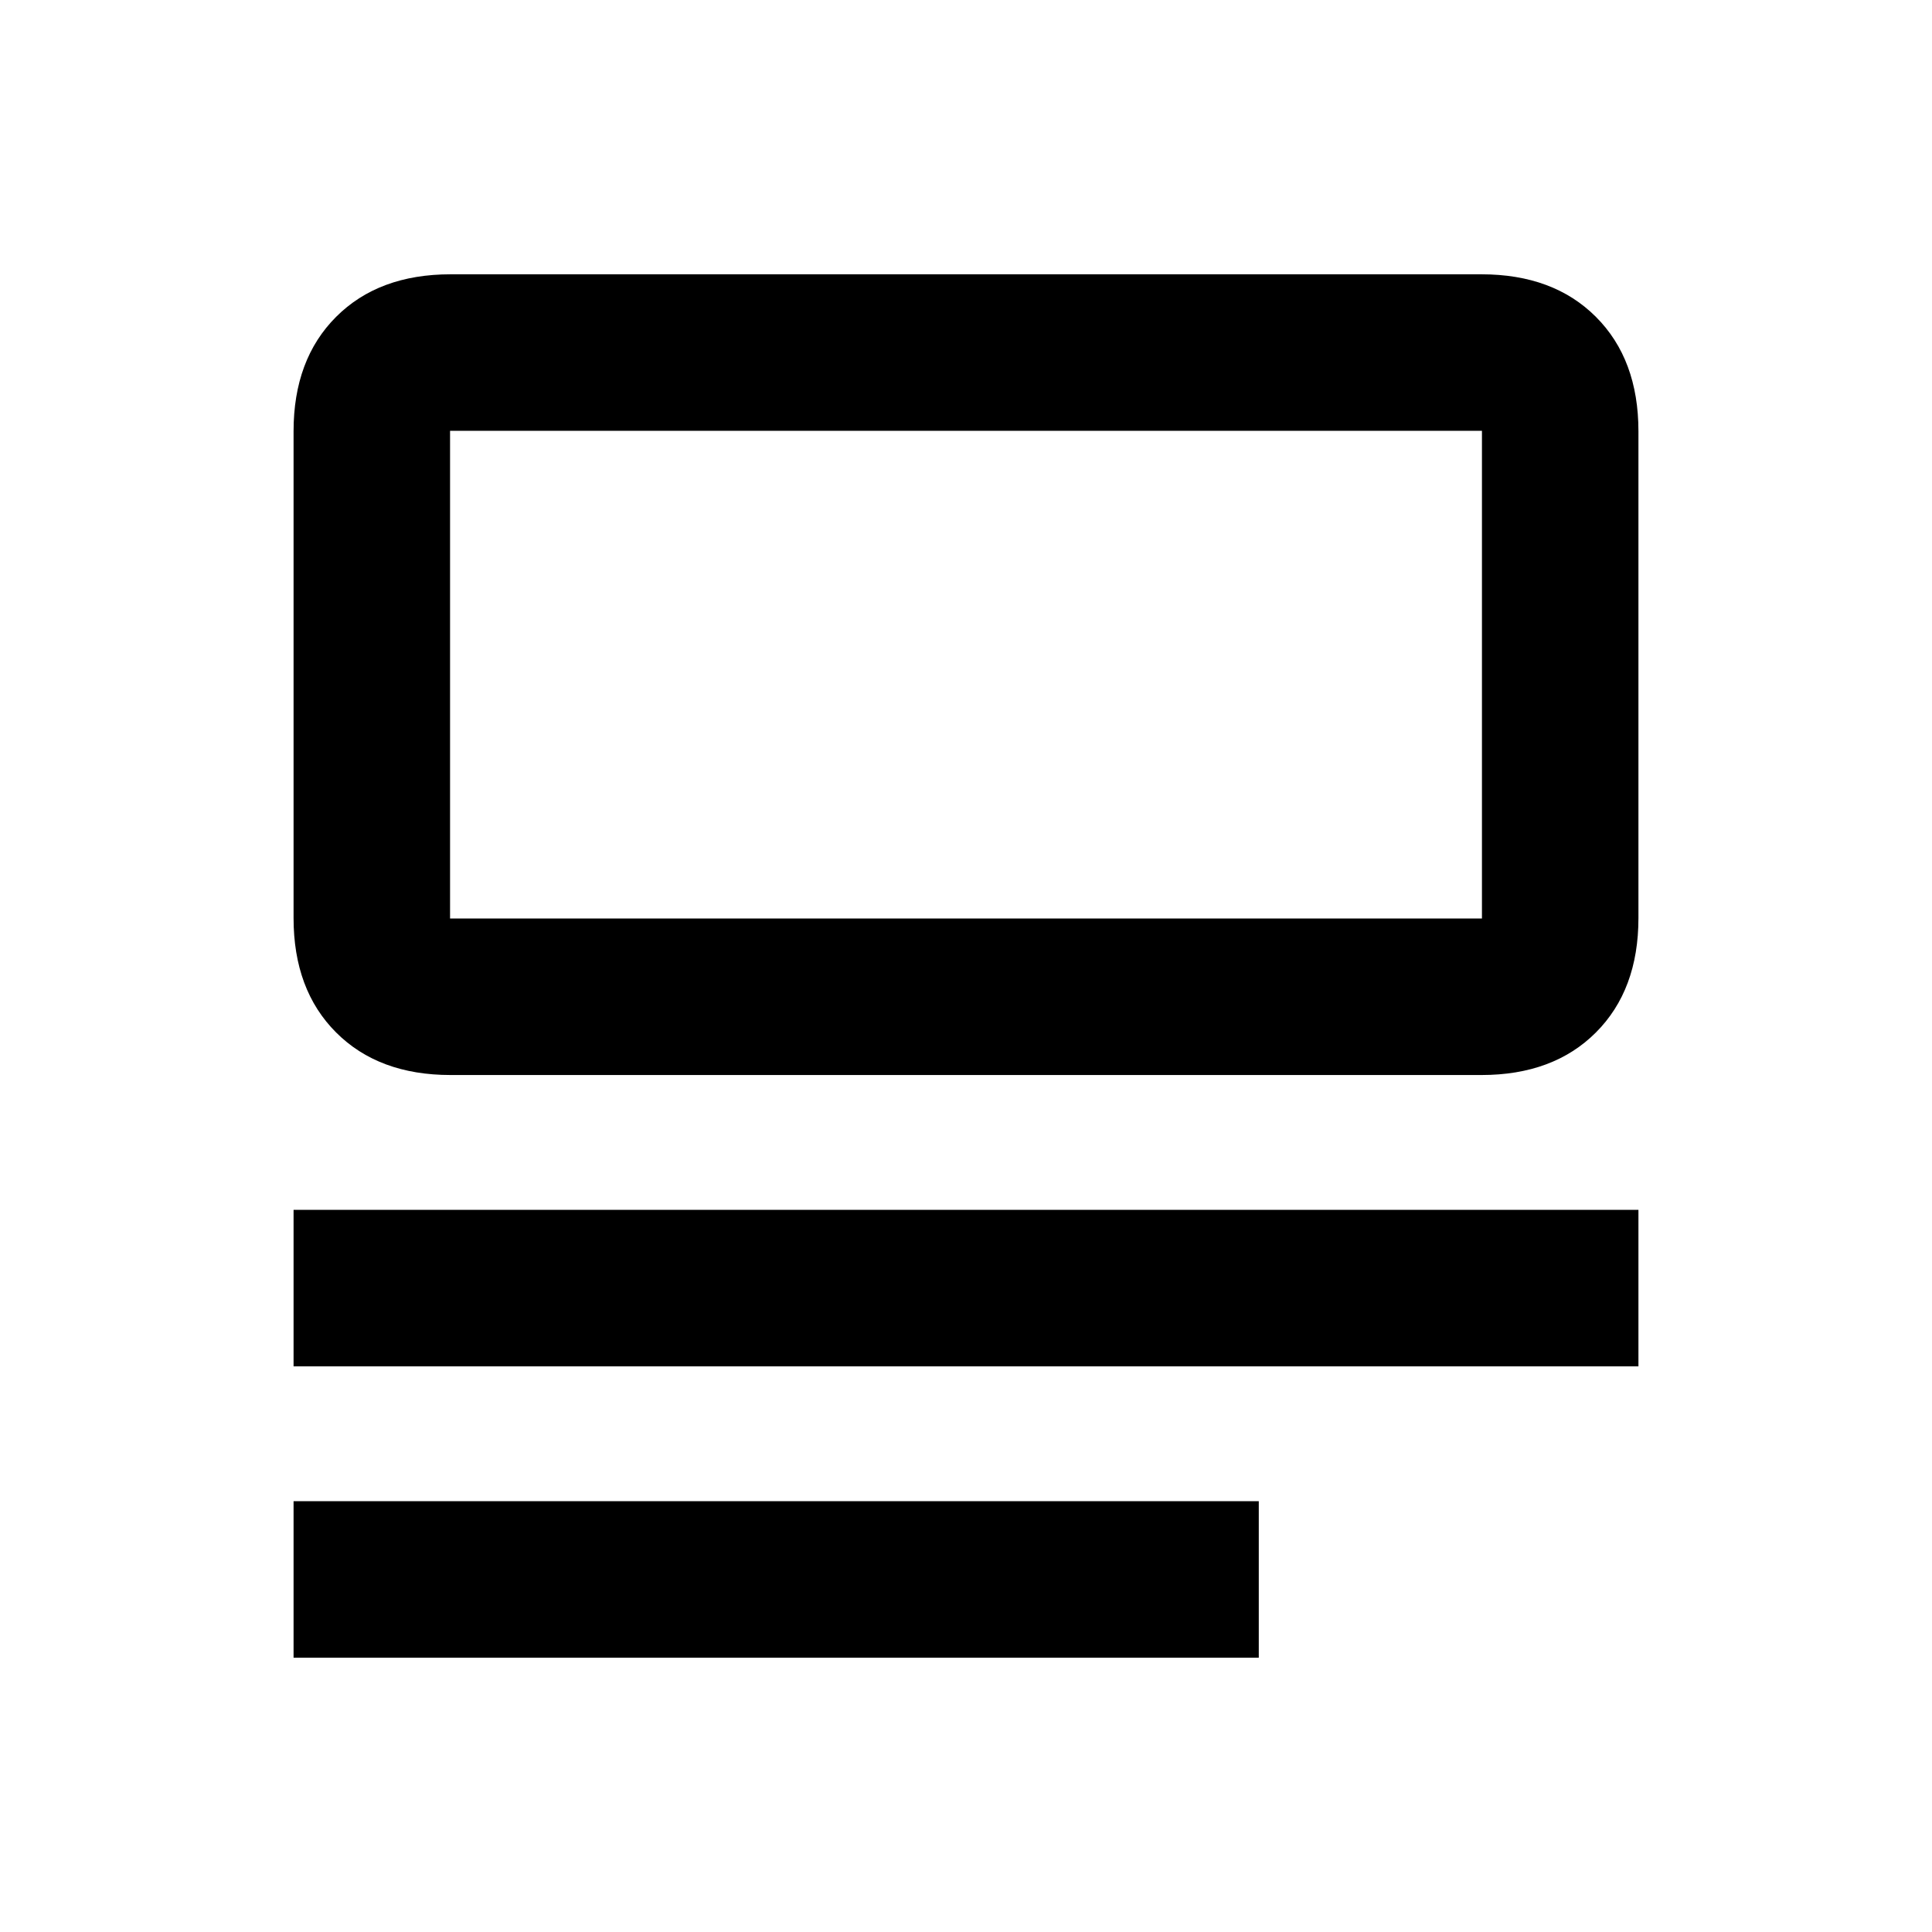 <svg xmlns="http://www.w3.org/2000/svg" height="20" viewBox="0 -960 960 960" width="20"><path d="M145.87-136.3v-77.77h479.61v77.77H145.87Zm0-144.77v-77.76h668.26v77.76H145.87Zm78-144.76q-35.72 0-56.86-21.14t-21.14-56.86V-745.7q0-35.72 21.14-56.86t56.86-21.14h512.26q35.72 0 56.86 21.14t21.14 56.86v241.87q0 35.72-21.14 56.86t-56.86 21.14H223.87Zm-.24-77.76h512.74v-242.34H223.63v242.34Zm0 0v-242.34 242.34Z"/></svg>